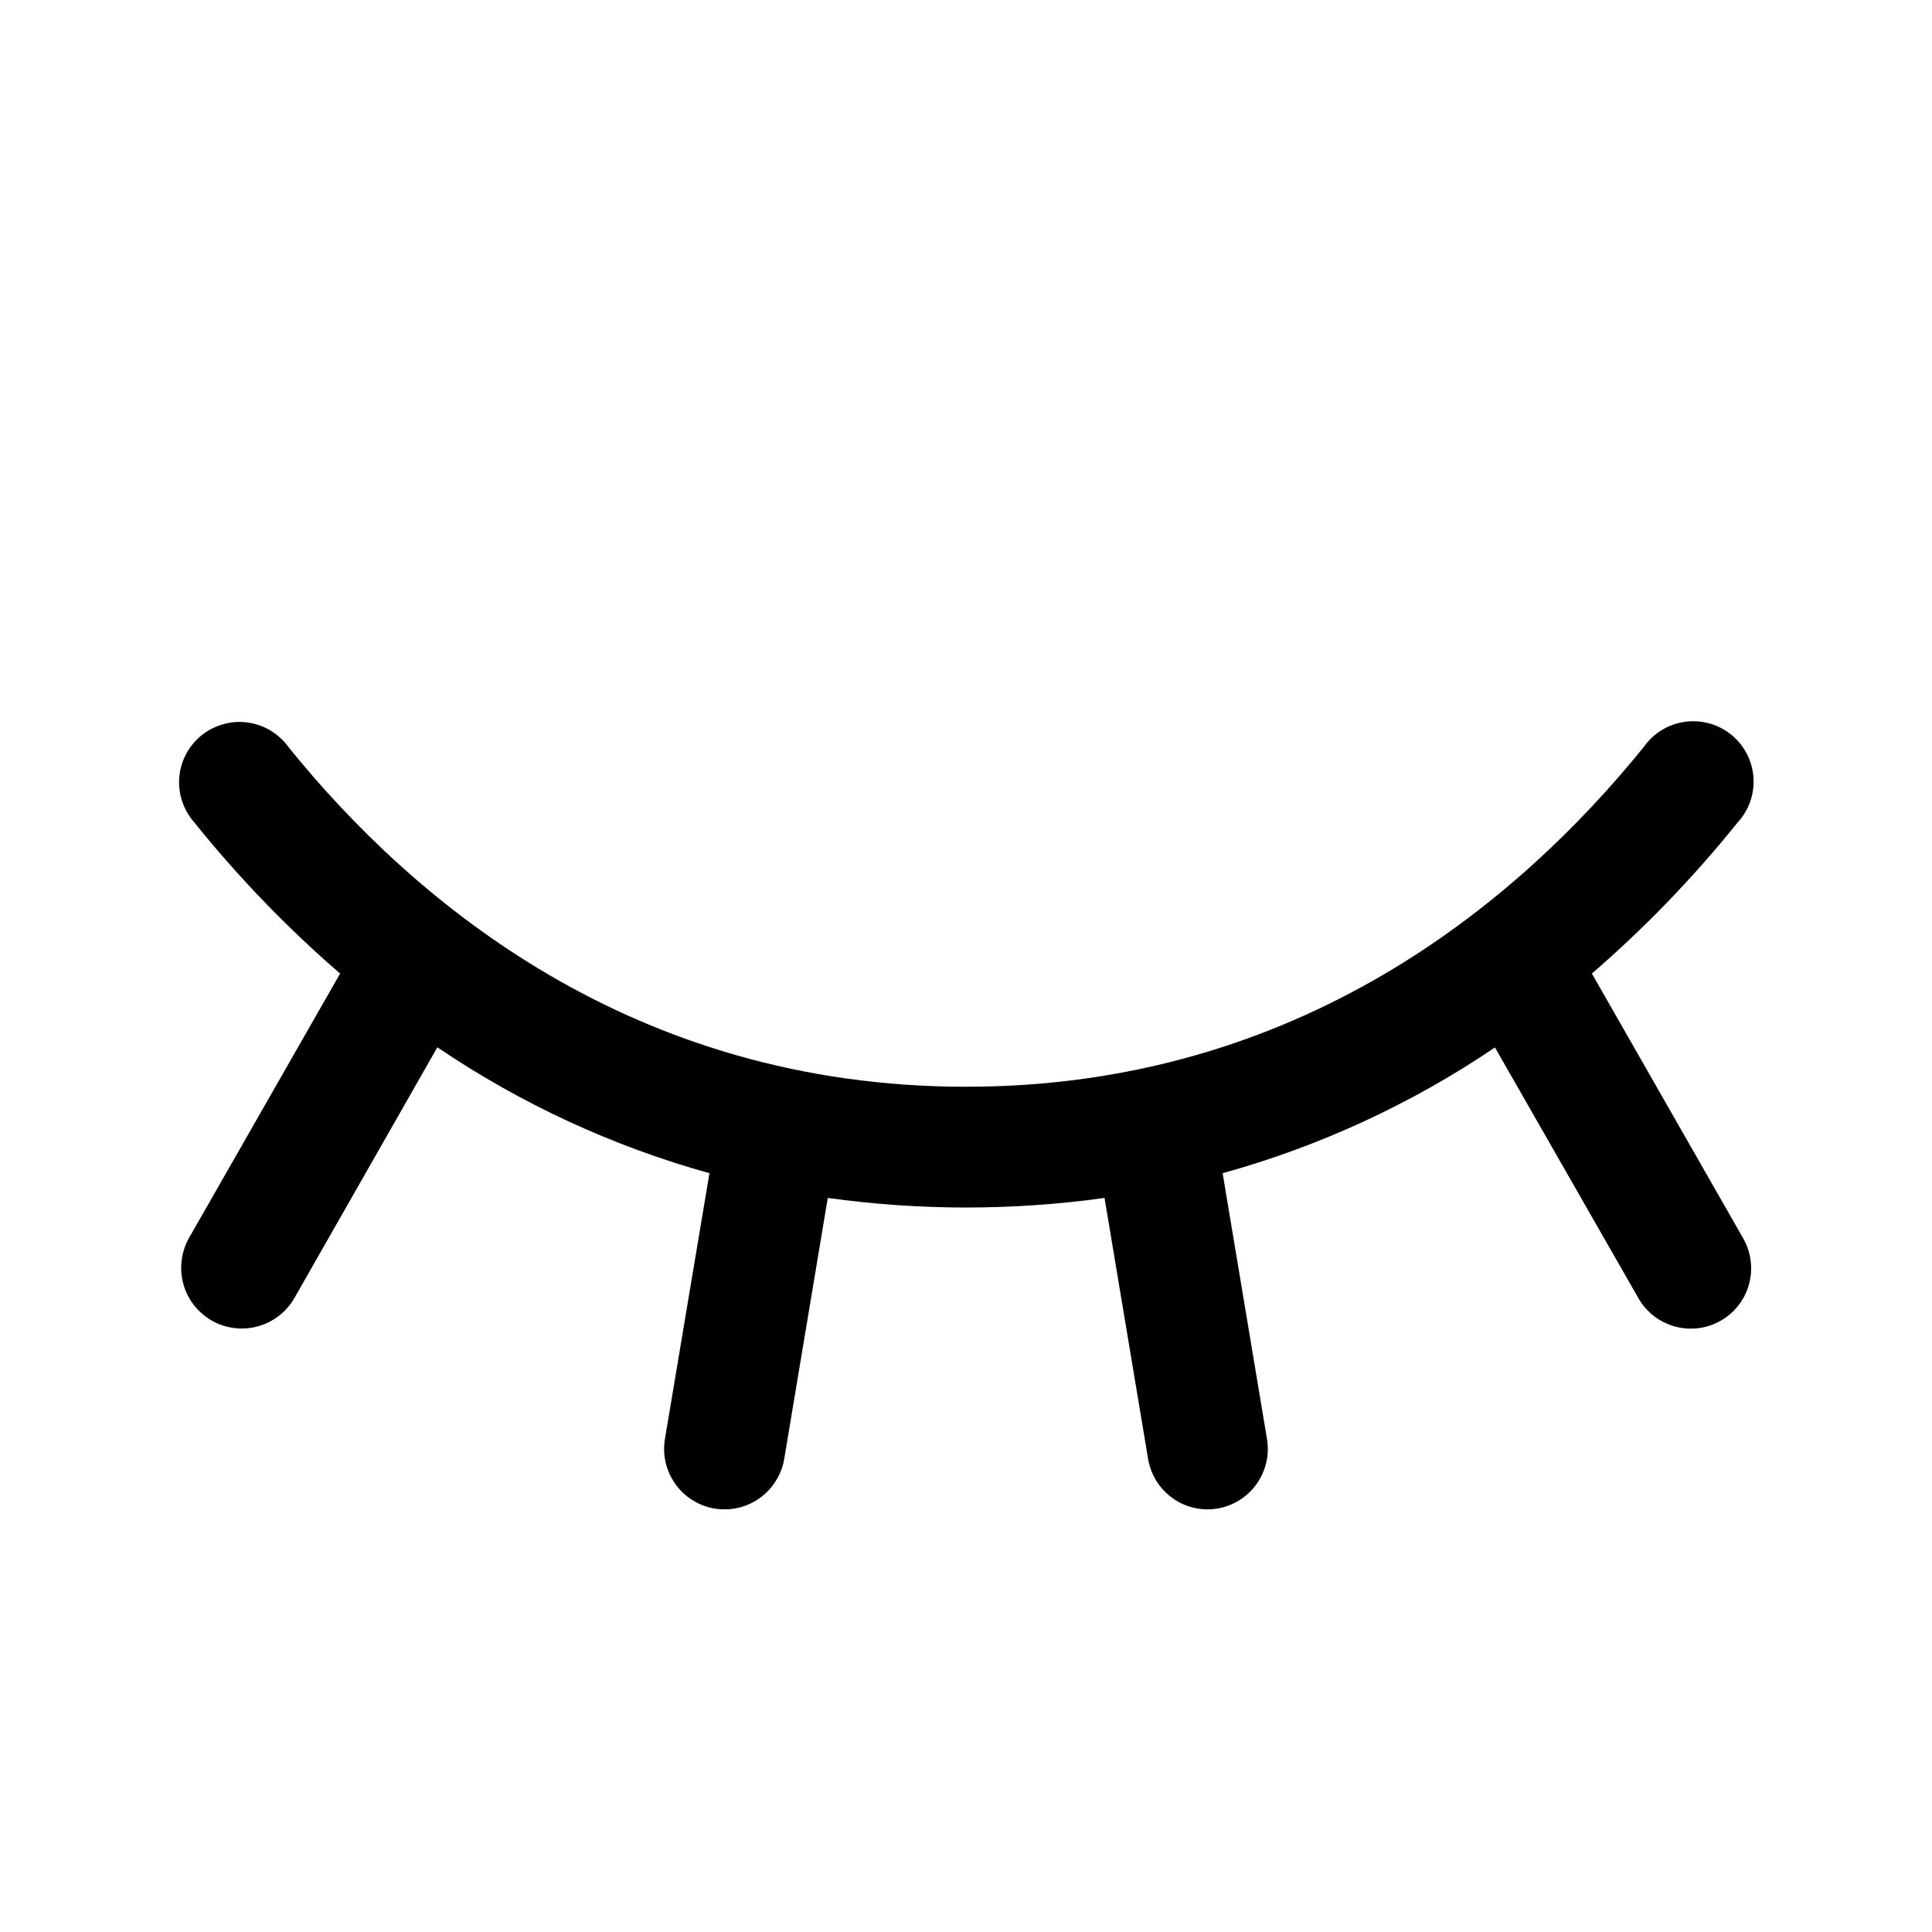 <svg width="24" height="24" viewBox="0 0 24 24" fill="none" xmlns="http://www.w3.org/2000/svg">
<path d="M21.376 16.406C21.29 16.455 21.196 16.487 21.098 16.499C21 16.511 20.901 16.504 20.806 16.478C20.711 16.452 20.622 16.407 20.544 16.347C20.466 16.286 20.401 16.211 20.352 16.125L18.571 13.012C17.535 13.713 16.393 14.24 15.188 14.574L15.739 17.876C15.755 17.974 15.752 18.073 15.73 18.169C15.707 18.265 15.666 18.356 15.609 18.436C15.552 18.516 15.479 18.584 15.396 18.636C15.312 18.688 15.219 18.724 15.122 18.74C15.082 18.746 15.041 18.75 15.001 18.75C14.823 18.75 14.652 18.687 14.517 18.572C14.381 18.457 14.291 18.298 14.262 18.123L13.721 14.881C12.581 15.04 11.423 15.04 10.283 14.881L9.742 18.123C9.712 18.298 9.622 18.457 9.486 18.572C9.351 18.687 9.179 18.75 9.001 18.75C8.959 18.75 8.918 18.746 8.877 18.74C8.78 18.724 8.687 18.688 8.603 18.636C8.52 18.584 8.447 18.516 8.39 18.436C8.333 18.356 8.292 18.265 8.269 18.169C8.247 18.073 8.244 17.974 8.26 17.876L8.813 14.574C7.609 14.239 6.468 13.711 5.433 13.01L3.657 16.125C3.608 16.211 3.542 16.286 3.464 16.346C3.386 16.407 3.296 16.451 3.201 16.477C3.105 16.503 3.005 16.51 2.907 16.497C2.809 16.485 2.715 16.453 2.629 16.404C2.543 16.354 2.468 16.288 2.407 16.21C2.347 16.132 2.302 16.042 2.277 15.947C2.251 15.851 2.244 15.752 2.257 15.654C2.269 15.556 2.301 15.461 2.35 15.375L4.225 12.094C3.567 11.525 2.961 10.897 2.416 10.219C2.348 10.143 2.296 10.054 2.264 9.957C2.231 9.861 2.219 9.758 2.227 9.657C2.235 9.555 2.264 9.457 2.312 9.367C2.36 9.277 2.426 9.197 2.505 9.133C2.585 9.07 2.676 9.023 2.775 8.996C2.873 8.968 2.975 8.961 3.076 8.975C3.177 8.989 3.274 9.023 3.362 9.076C3.449 9.129 3.525 9.198 3.584 9.281C5.14 11.207 7.863 13.5 12.001 13.5C16.139 13.5 18.862 11.204 20.418 9.281C20.477 9.197 20.552 9.125 20.64 9.071C20.727 9.017 20.825 8.982 20.927 8.967C21.029 8.952 21.132 8.959 21.232 8.986C21.331 9.013 21.423 9.06 21.504 9.125C21.584 9.189 21.65 9.269 21.698 9.361C21.746 9.452 21.774 9.552 21.782 9.654C21.789 9.757 21.776 9.86 21.742 9.957C21.708 10.054 21.654 10.143 21.584 10.219C21.039 10.897 20.433 11.525 19.775 12.094L21.65 15.375C21.7 15.461 21.733 15.555 21.746 15.653C21.76 15.752 21.754 15.852 21.728 15.948C21.703 16.044 21.659 16.134 21.598 16.212C21.538 16.291 21.462 16.357 21.376 16.406Z" fill="black"/>
</svg>
